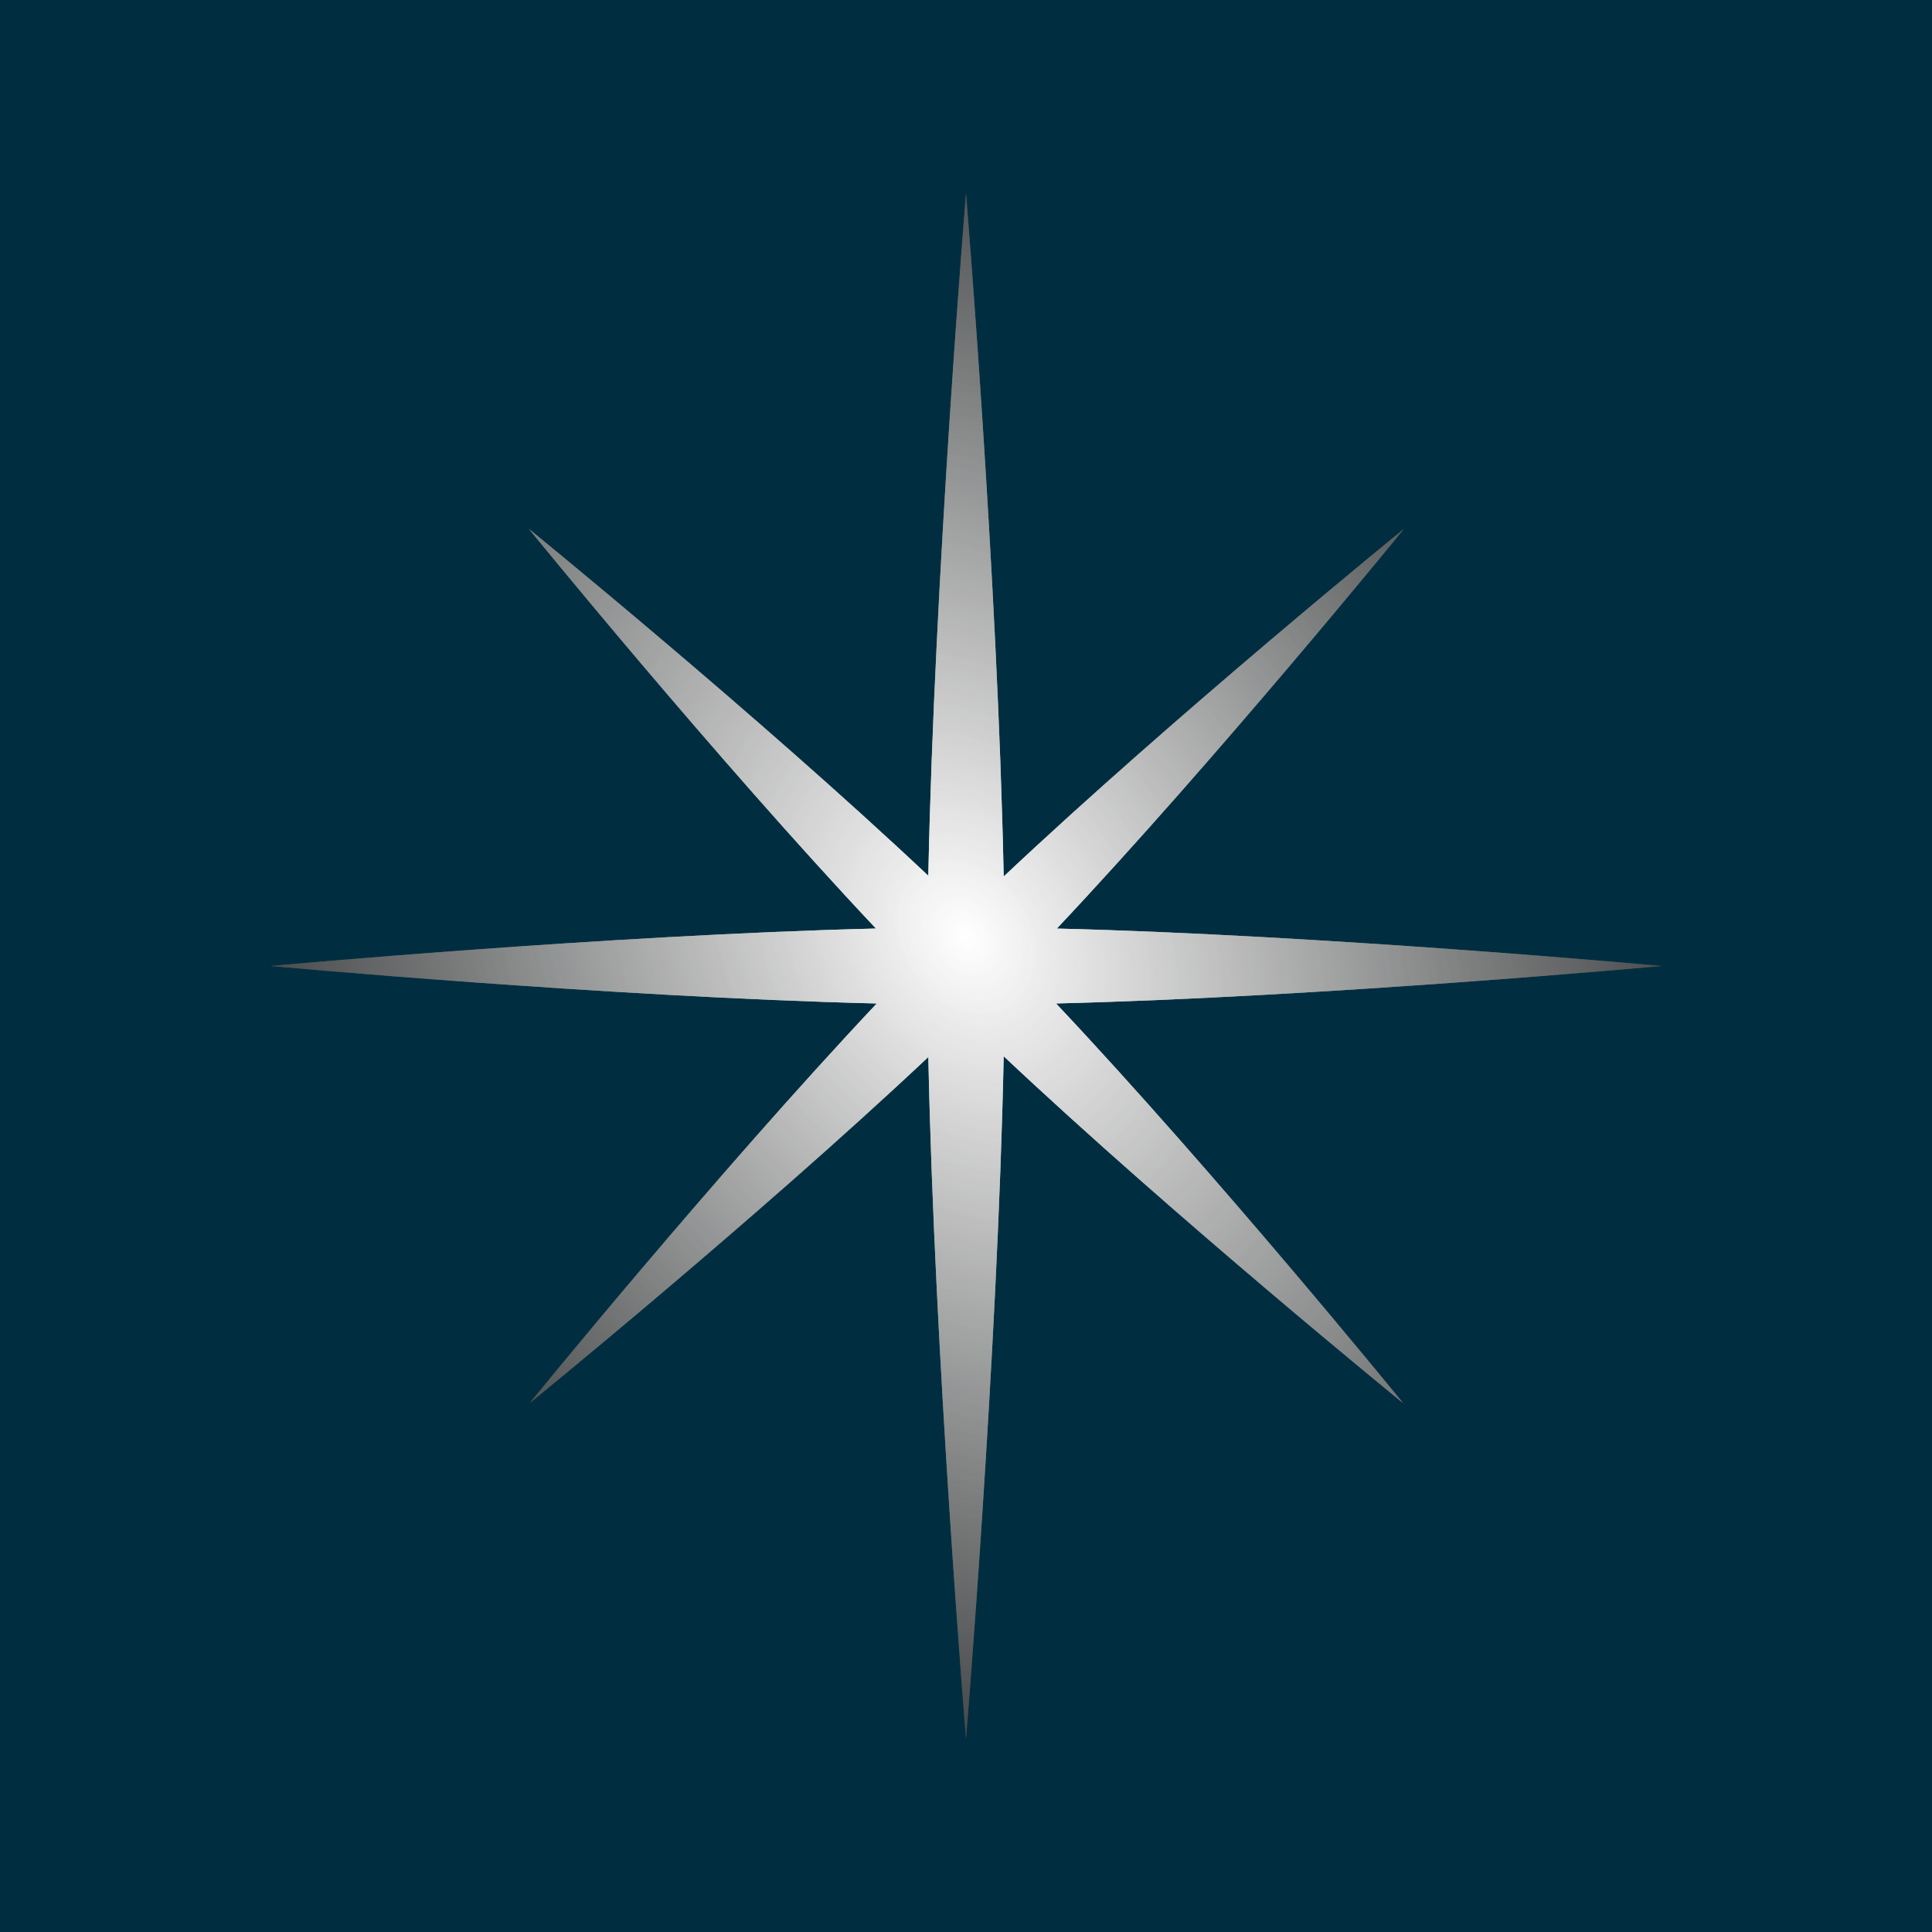 <svg width="100" height="100" viewBox="0 0 100 100" fill="none" xmlns="http://www.w3.org/2000/svg">
<rect width="100" height="100" fill="#002E40"/>
<g filter="url(#filter0_f_500_6632)">
<path d="M50 10C50 10 51.642 29.917 51.95 45.369C60.846 36.987 72.669 27.373 72.669 27.373C72.669 27.373 63.076 39.17 54.701 48.062C68.528 48.399 86 50 86 50C86 50 68.493 51.604 54.66 51.939C63.035 60.831 72.627 72.627 72.627 72.627C72.627 72.627 60.84 63.043 51.95 54.67C51.639 70.116 50 90 50 90C50 90 48.363 70.149 48.051 54.709C39.165 63.072 27.414 72.627 27.414 72.627C27.414 72.627 37.006 60.832 45.381 51.94C31.541 51.607 14 50 14 50C14 50 31.506 48.396 45.34 48.061C36.965 39.169 27.373 27.373 27.373 27.373C27.373 27.373 39.16 36.957 48.05 45.33C48.361 29.884 50 10 50 10Z" fill="url(#paint0_radial_500_6632)"/>
</g>
<path d="M50 10C50 10 51.642 29.917 51.95 45.369C60.846 36.987 72.669 27.373 72.669 27.373C72.669 27.373 63.076 39.17 54.701 48.062C68.528 48.399 86 50 86 50C86 50 68.493 51.604 54.66 51.939C63.035 60.831 72.627 72.627 72.627 72.627C72.627 72.627 60.84 63.043 51.95 54.67C51.639 70.116 50 90 50 90C50 90 48.363 70.149 48.051 54.709C39.165 63.072 27.414 72.627 27.414 72.627C27.414 72.627 37.006 60.832 45.381 51.94C31.541 51.607 14 50 14 50C14 50 31.506 48.396 45.34 48.061C36.965 39.169 27.373 27.373 27.373 27.373C27.373 27.373 39.16 36.957 48.05 45.33C48.361 29.884 50 10 50 10Z" fill="url(#paint1_radial_500_6632)"/>
<defs>
<filter id="filter0_f_500_6632" x="13" y="9" width="74" height="82" filterUnits="userSpaceOnUse" color-interpolation-filters="sRGB">
<feFlood flood-opacity="0" result="BackgroundImageFix"/>
<feBlend mode="normal" in="SourceGraphic" in2="BackgroundImageFix" result="shape"/>
<feGaussianBlur stdDeviation="0.5" result="effect1_foregroundBlur_500_6632"/>
</filter>
<radialGradient id="paint0_radial_500_6632" cx="0" cy="0" r="1" gradientUnits="userSpaceOnUse" gradientTransform="translate(50 48.5) rotate(57.44) scale(49.239 38.094)">
<stop stop-color="white"/>
<stop offset="1" stop-color="#3A3A3A" stop-opacity="0.73"/>
</radialGradient>
<radialGradient id="paint1_radial_500_6632" cx="0" cy="0" r="1" gradientUnits="userSpaceOnUse" gradientTransform="translate(50 48.5) rotate(57.44) scale(49.239 38.094)">
<stop stop-color="white"/>
<stop offset="1" stop-color="#3A3A3A" stop-opacity="0.73"/>
</radialGradient>
</defs>
</svg>
